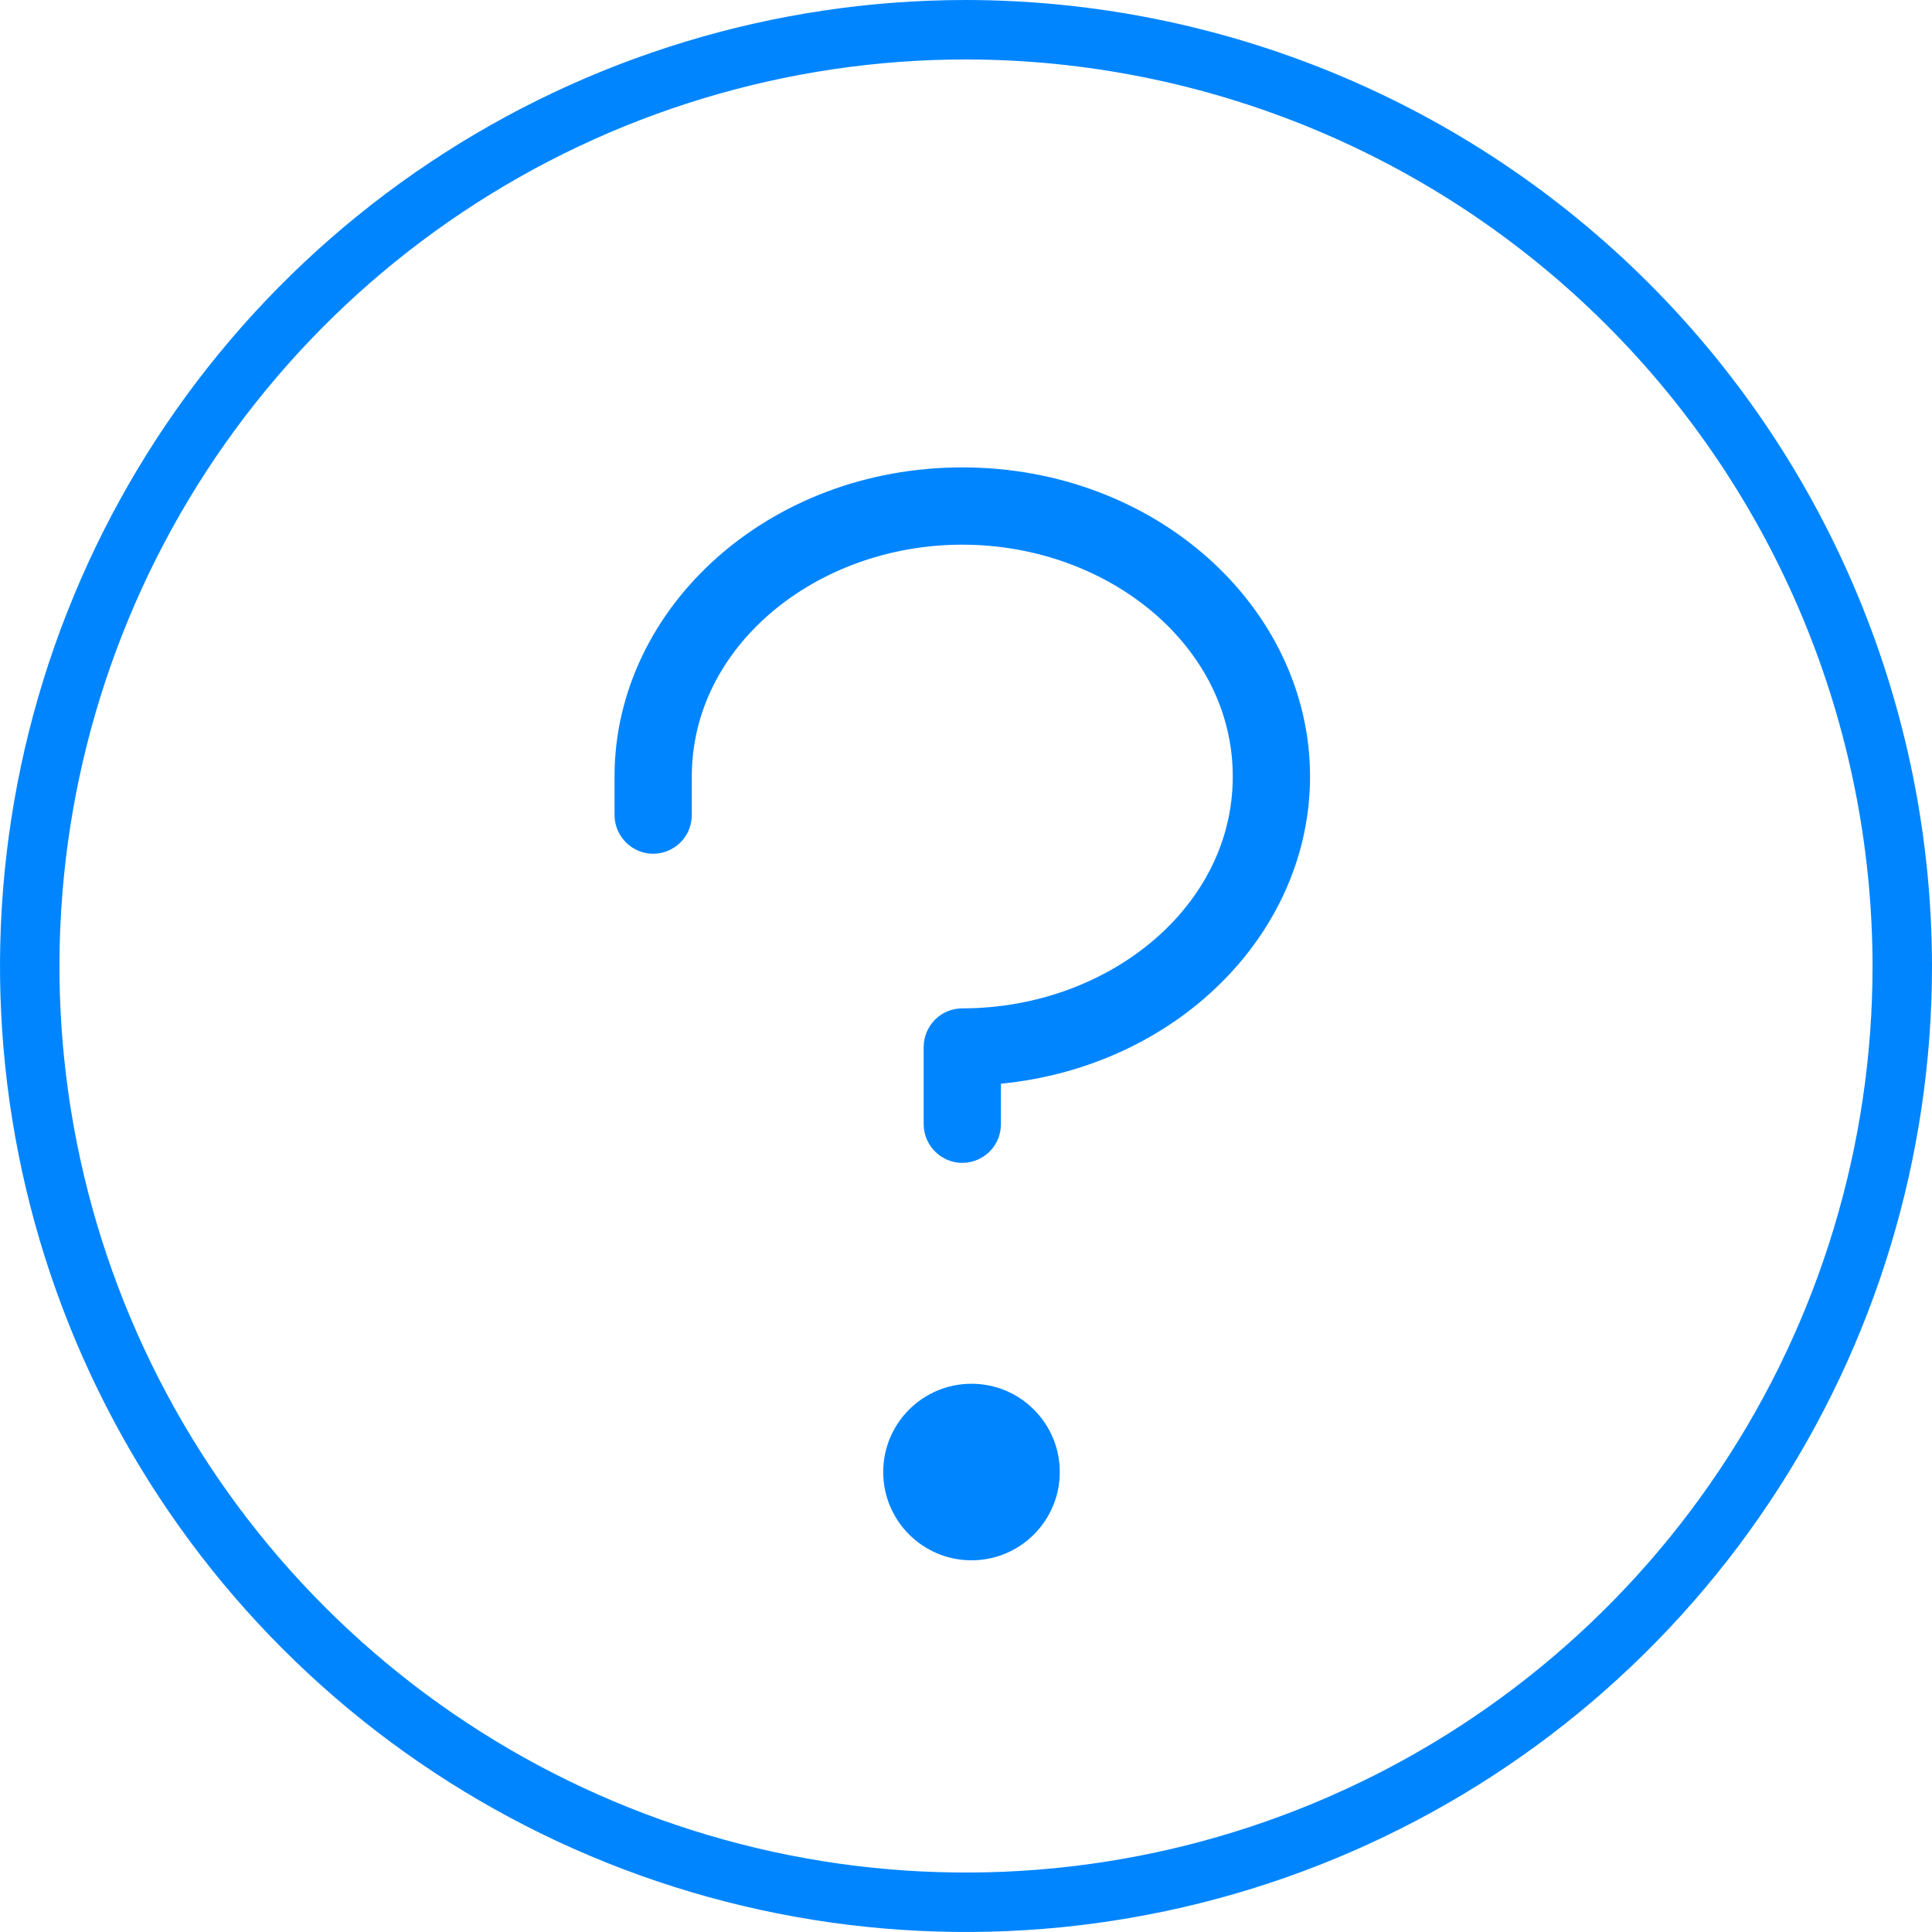<svg width="13" height="13" viewBox="0 0 13 13" fill="none" xmlns="http://www.w3.org/2000/svg">
<path d="M6.716 7.093L6.535 7.11V7.292V7.565C6.535 7.581 6.529 7.596 6.518 7.607C6.506 7.618 6.491 7.625 6.475 7.625C6.459 7.625 6.444 7.618 6.433 7.607C6.422 7.596 6.415 7.581 6.415 7.565V7.045C6.415 7.029 6.422 7.014 6.433 7.002C6.444 6.991 6.459 6.985 6.475 6.985C7.559 6.985 8.495 6.223 8.495 5.225C8.495 4.227 7.559 3.465 6.475 3.465C5.391 3.465 4.455 4.227 4.455 5.225V5.485C4.455 5.501 4.449 5.516 4.438 5.527C4.426 5.538 4.411 5.545 4.395 5.545C4.379 5.545 4.364 5.538 4.353 5.527C4.342 5.516 4.335 5.501 4.335 5.485V5.225C4.335 4.21 5.273 3.345 6.475 3.345C7.678 3.345 8.615 4.21 8.615 5.225C8.615 6.171 7.804 6.986 6.716 7.093Z" fill="#0085FF" stroke="#0085FF" stroke-width="0.4"/>
<path d="M12.8 6.5C12.8 7.746 12.431 8.964 11.738 10C11.046 11.036 10.062 11.844 8.911 12.32C7.76 12.797 6.493 12.922 5.271 12.679C4.049 12.436 2.926 11.836 2.045 10.955C1.164 10.074 0.564 8.951 0.321 7.729C0.078 6.507 0.203 5.24 0.68 4.089C1.156 2.938 1.964 1.954 3 1.262C4.036 0.57 5.254 0.2 6.5 0.2C8.17 0.202 9.772 0.866 10.953 2.047C12.134 3.228 12.798 4.83 12.8 6.5Z" stroke="#0085FF" stroke-width="0.4"/>
<circle cx="6.537" cy="9.905" r="0.594" fill="#0085FF"/>
</svg>
